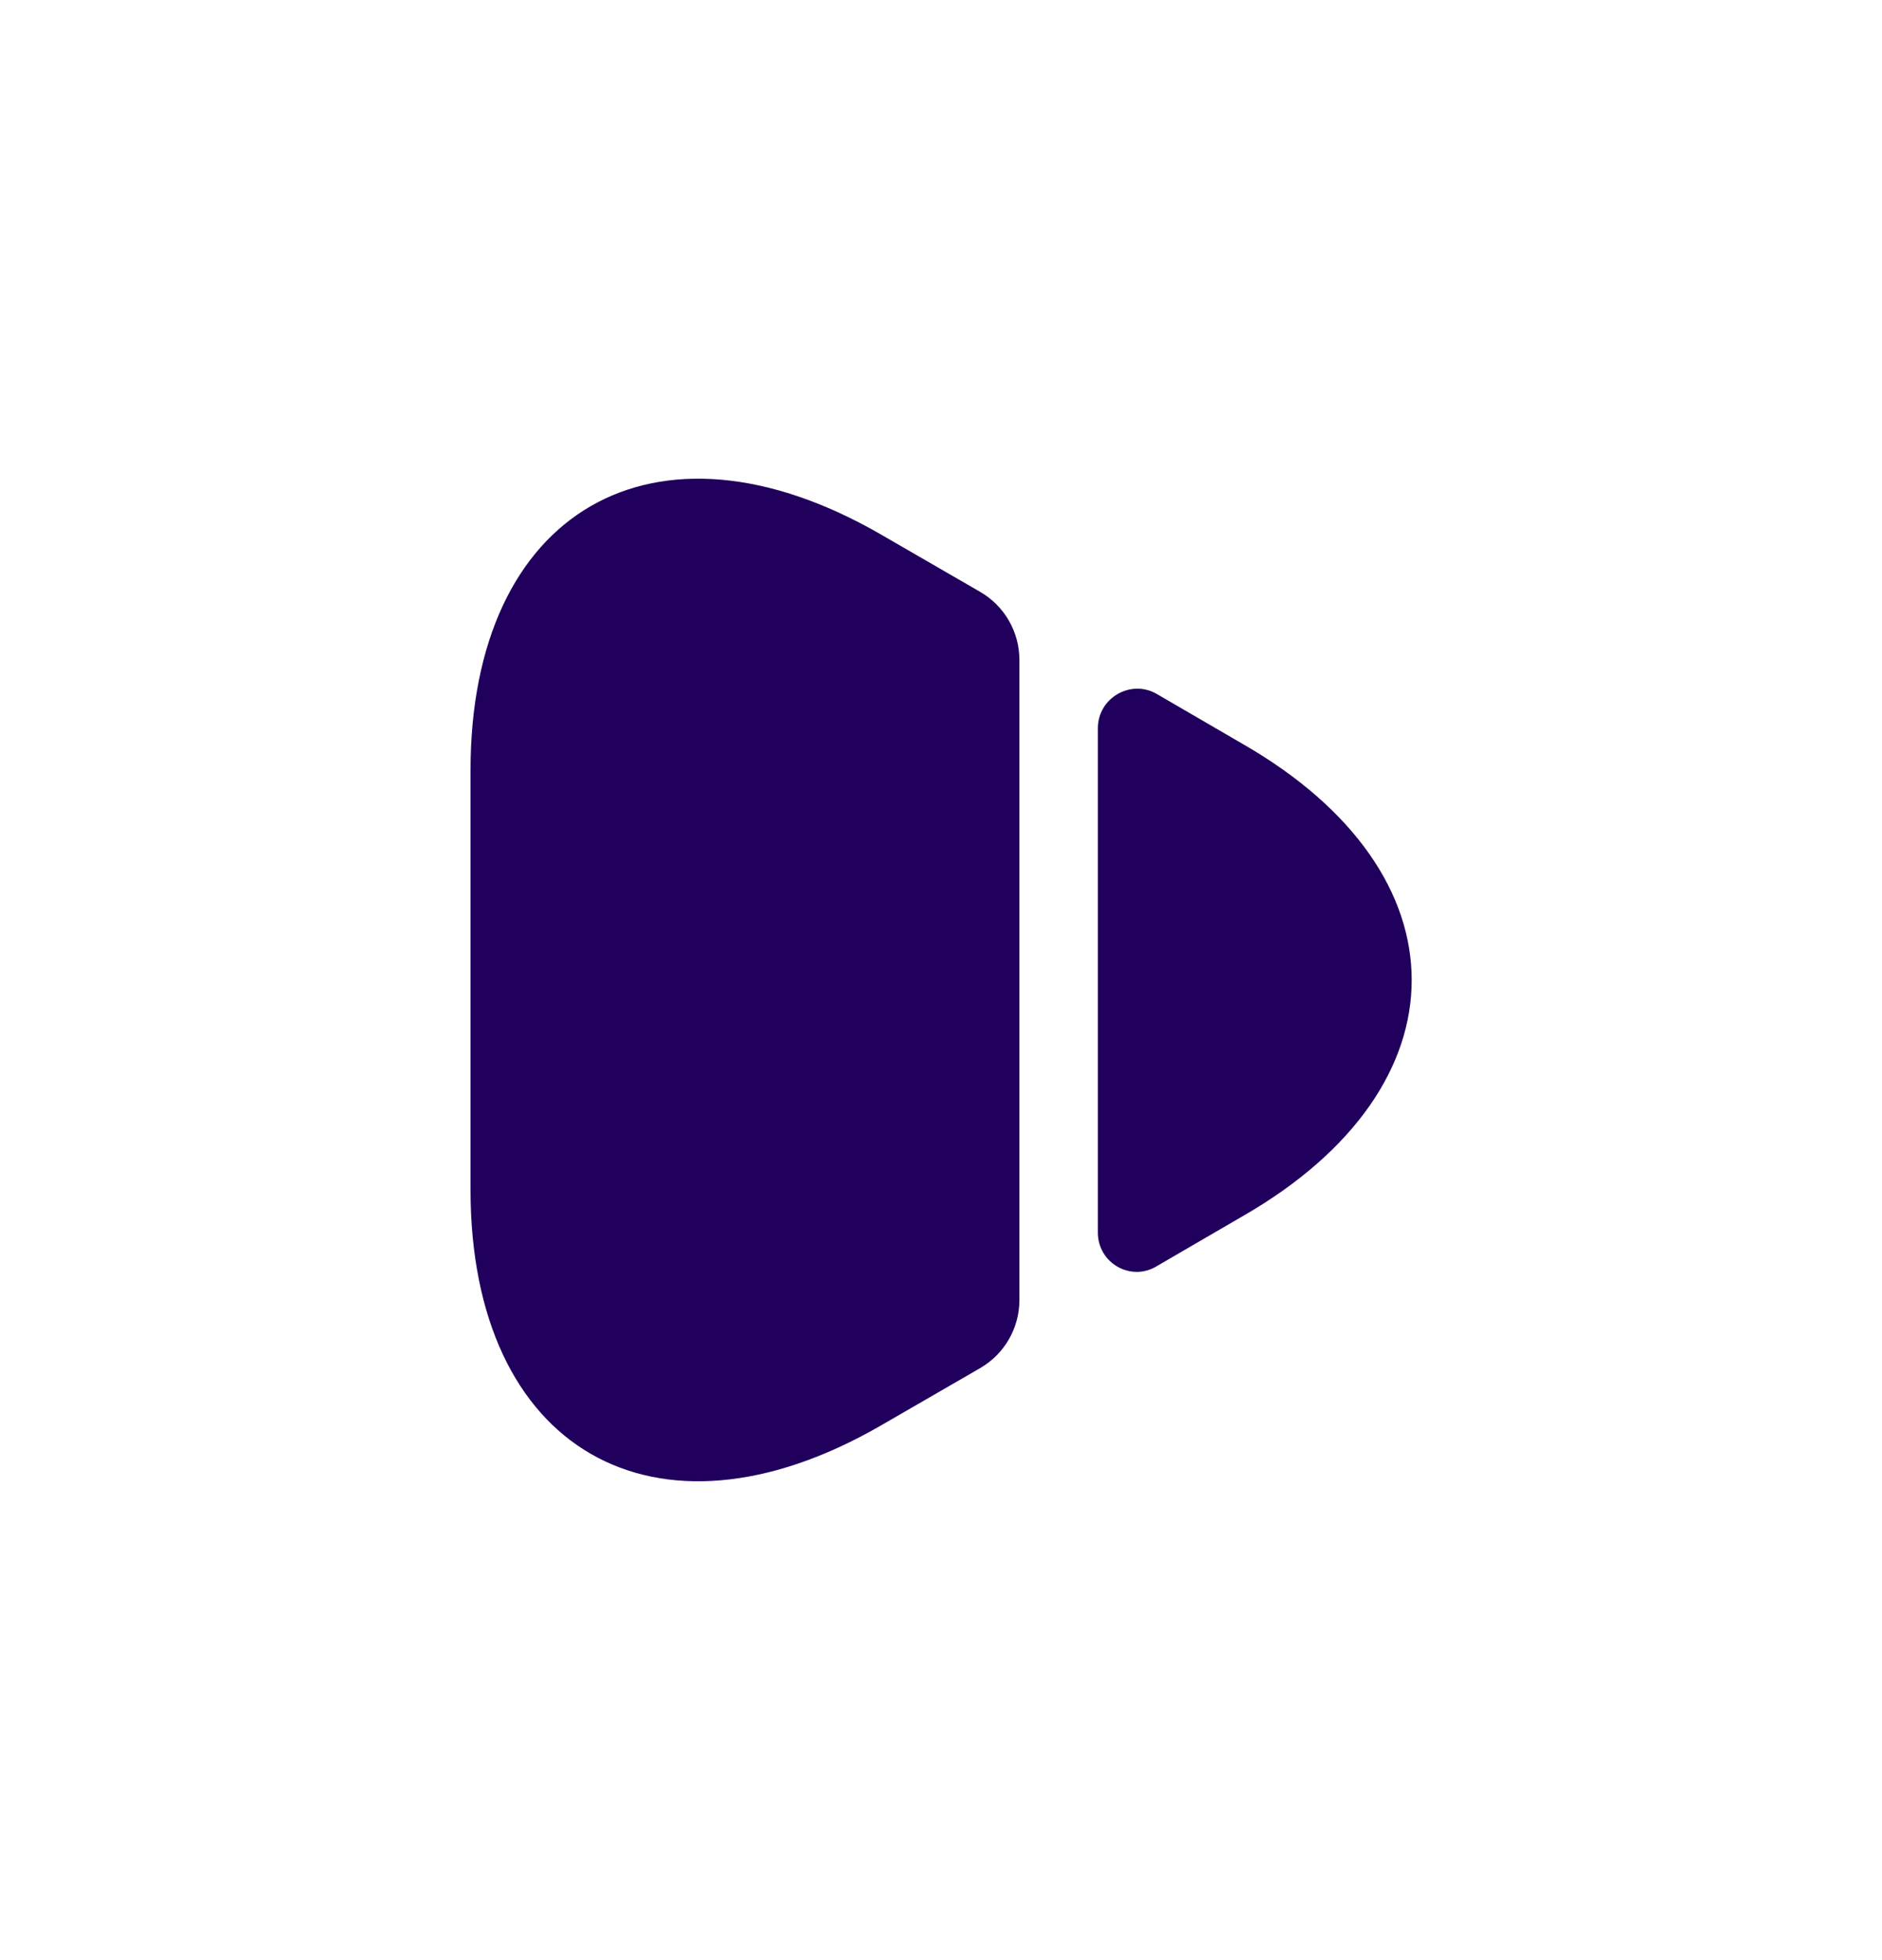 <svg width="24" height="25" viewBox="0 0 24 25" fill="none" xmlns="http://www.w3.org/2000/svg">
<rect width="24" height="25" fill="#1E1E1E"/>
<g id="PAYMENT HISTORY">
<path d="M-3222 -7711C-3222 -7712.1 -3221.1 -7713 -3220 -7713H21429C21430.1 -7713 21431 -7712.1 21431 -7711V21095C21431 21096.1 21430.1 21097 21429 21097H-3220C-3221.1 21097 -3222 21096.1 -3222 21095V-7711Z" fill="#E4E3E3"/>
<path d="M-3220 -7712H21429V-7714H-3220V-7712ZM21430 -7711V21095H21432V-7711H21430ZM21429 21096H-3220V21098H21429V21096ZM-3221 21095V-7711H-3223V21095H-3221ZM-3220 21096C-3220.55 21096 -3221 21095.6 -3221 21095H-3223C-3223 21096.7 -3221.66 21098 -3220 21098V21096ZM21430 21095C21430 21095.6 21429.6 21096 21429 21096V21098C21430.7 21098 21432 21096.7 21432 21095H21430ZM21429 -7712C21429.6 -7712 21430 -7711.55 21430 -7711H21432C21432 -7712.66 21430.7 -7714 21429 -7714V-7712ZM-3220 -7714C-3221.66 -7714 -3223 -7712.66 -3223 -7711H-3221C-3221 -7711.55 -3220.55 -7712 -3220 -7712V-7714Z" fill="black" fill-opacity="0.1"/>
<g id="view invoice or receipt">
<path d="M-2321 -3605C-2321 -3606.11 -2320.1 -3607 -2319 -3607H20085C20086.1 -3607 20087 -3606.1 20087 -3605V20439C20087 20440.1 20086.1 20441 20085 20441H-2319C-2320.11 20441 -2321 20440.1 -2321 20439V-3605Z" fill="#E3D8D8"/>
<path d="M-2319 -3606H20085V-3608H-2319V-3606ZM20086 -3605V20439H20088V-3605H20086ZM20085 20440H-2319V20442H20085V20440ZM-2320 20439V-3605H-2322V20439H-2320ZM-2319 20440C-2319.55 20440 -2320 20439.6 -2320 20439H-2322C-2322 20440.7 -2320.66 20442 -2319 20442V20440ZM20086 20439C20086 20439.6 20085.6 20440 20085 20440V20442C20086.7 20442 20088 20440.7 20088 20439H20086ZM20085 -3606C20085.6 -3606 20086 -3605.55 20086 -3605H20088C20088 -3606.66 20086.7 -3608 20085 -3608V-3606ZM-2319 -3608C-2320.66 -3608 -2322 -3606.66 -2322 -3605H-2320C-2320 -3605.55 -2319.55 -3606 -2319 -3606V-3608Z" fill="black" fill-opacity="0.1"/>
<g id="shop for me">
<path d="M-1424 -3188C-1424 -3189.1 -1423.1 -3190 -1422 -3190H4127C4128.1 -3190 4129 -3189.1 4129 -3188V17476C4129 17477.1 4128.1 17478 4127 17478H-1422C-1423.1 17478 -1424 17477.1 -1424 17476V-3188Z" fill="#E4E3E3"/>
<path d="M-1422 -3189H4127V-3191H-1422V-3189ZM4128 -3188V17476H4130V-3188H4128ZM4127 17477H-1422V17479H4127V17477ZM-1423 17476V-3188H-1425V17476H-1423ZM-1422 17477C-1422.55 17477 -1423 17476.6 -1423 17476H-1425C-1425 17477.7 -1423.66 17479 -1422 17479V17477ZM4128 17476C4128 17476.6 4127.55 17477 4127 17477V17479C4128.66 17479 4130 17477.7 4130 17476H4128ZM4127 -3189C4127.55 -3189 4128 -3188.55 4128 -3188H4130C4130 -3189.66 4128.66 -3191 4127 -3191V-3189ZM-1422 -3191C-1423.66 -3191 -1425 -3189.66 -1425 -3188H-1423C-1423 -3188.55 -1422.55 -3189 -1422 -3189V-3191Z" fill="black" fill-opacity="0.1"/>
<g id="payment history - view invoice">
<rect width="1440" height="1024" transform="translate(-356 -2446)" fill="#F4EFF4"/>
<g id="A4 size - shop for me order pr order invoice">
<rect x="-50" y="-2295" width="1000" height="2588.5" rx="20" fill="white"/>
<g id="order cost summary/import">
<g id="Frame 2608693">
<g clip-path="url(#clip0_0_1)">
<rect x="-20" y="-484.5" width="940" height="688" rx="20" fill="white"/>
<g id="Frame 2608693_2">
<g id="payment card note 4">
<g id="vuesax/bold/arrow-right">
<g id="vuesax/bold/arrow-right_2">
<g id="arrow-right">
<path id="Vector" d="M6 9.829V15.169C6 18.489 8.35 19.839 11.22 18.189L12.5 17.449C12.81 17.269 13 16.939 13 16.579V8.419C13 8.059 12.81 7.729 12.5 7.549L11.22 6.809C8.35 5.159 6 6.509 6 9.829Z" fill="#21005D"/>
<path id="Vector_2" d="M14 9.29V15.72C14 16.11 14.42 16.35 14.75 16.15L15.85 15.51C18.72 13.86 18.72 11.14 15.85 9.49L14.75 8.85C14.42 8.66 14 8.9 14 9.29Z" fill="#21005D"/>
</g>
</g>
</g>
</g>
</g>
</g>
<rect x="-20.25" y="-484.75" width="940.5" height="688.5" rx="20.25" stroke="#EADDFF" stroke-width="0.5"/>
</g>
</g>
</g>
</g>
</g>
</g>
</g>
<defs>
<clipPath id="clip0_0_1">
<rect x="-20" y="-484.5" width="940" height="688" rx="20" fill="white"/>
</clipPath>
</defs>
</svg>
